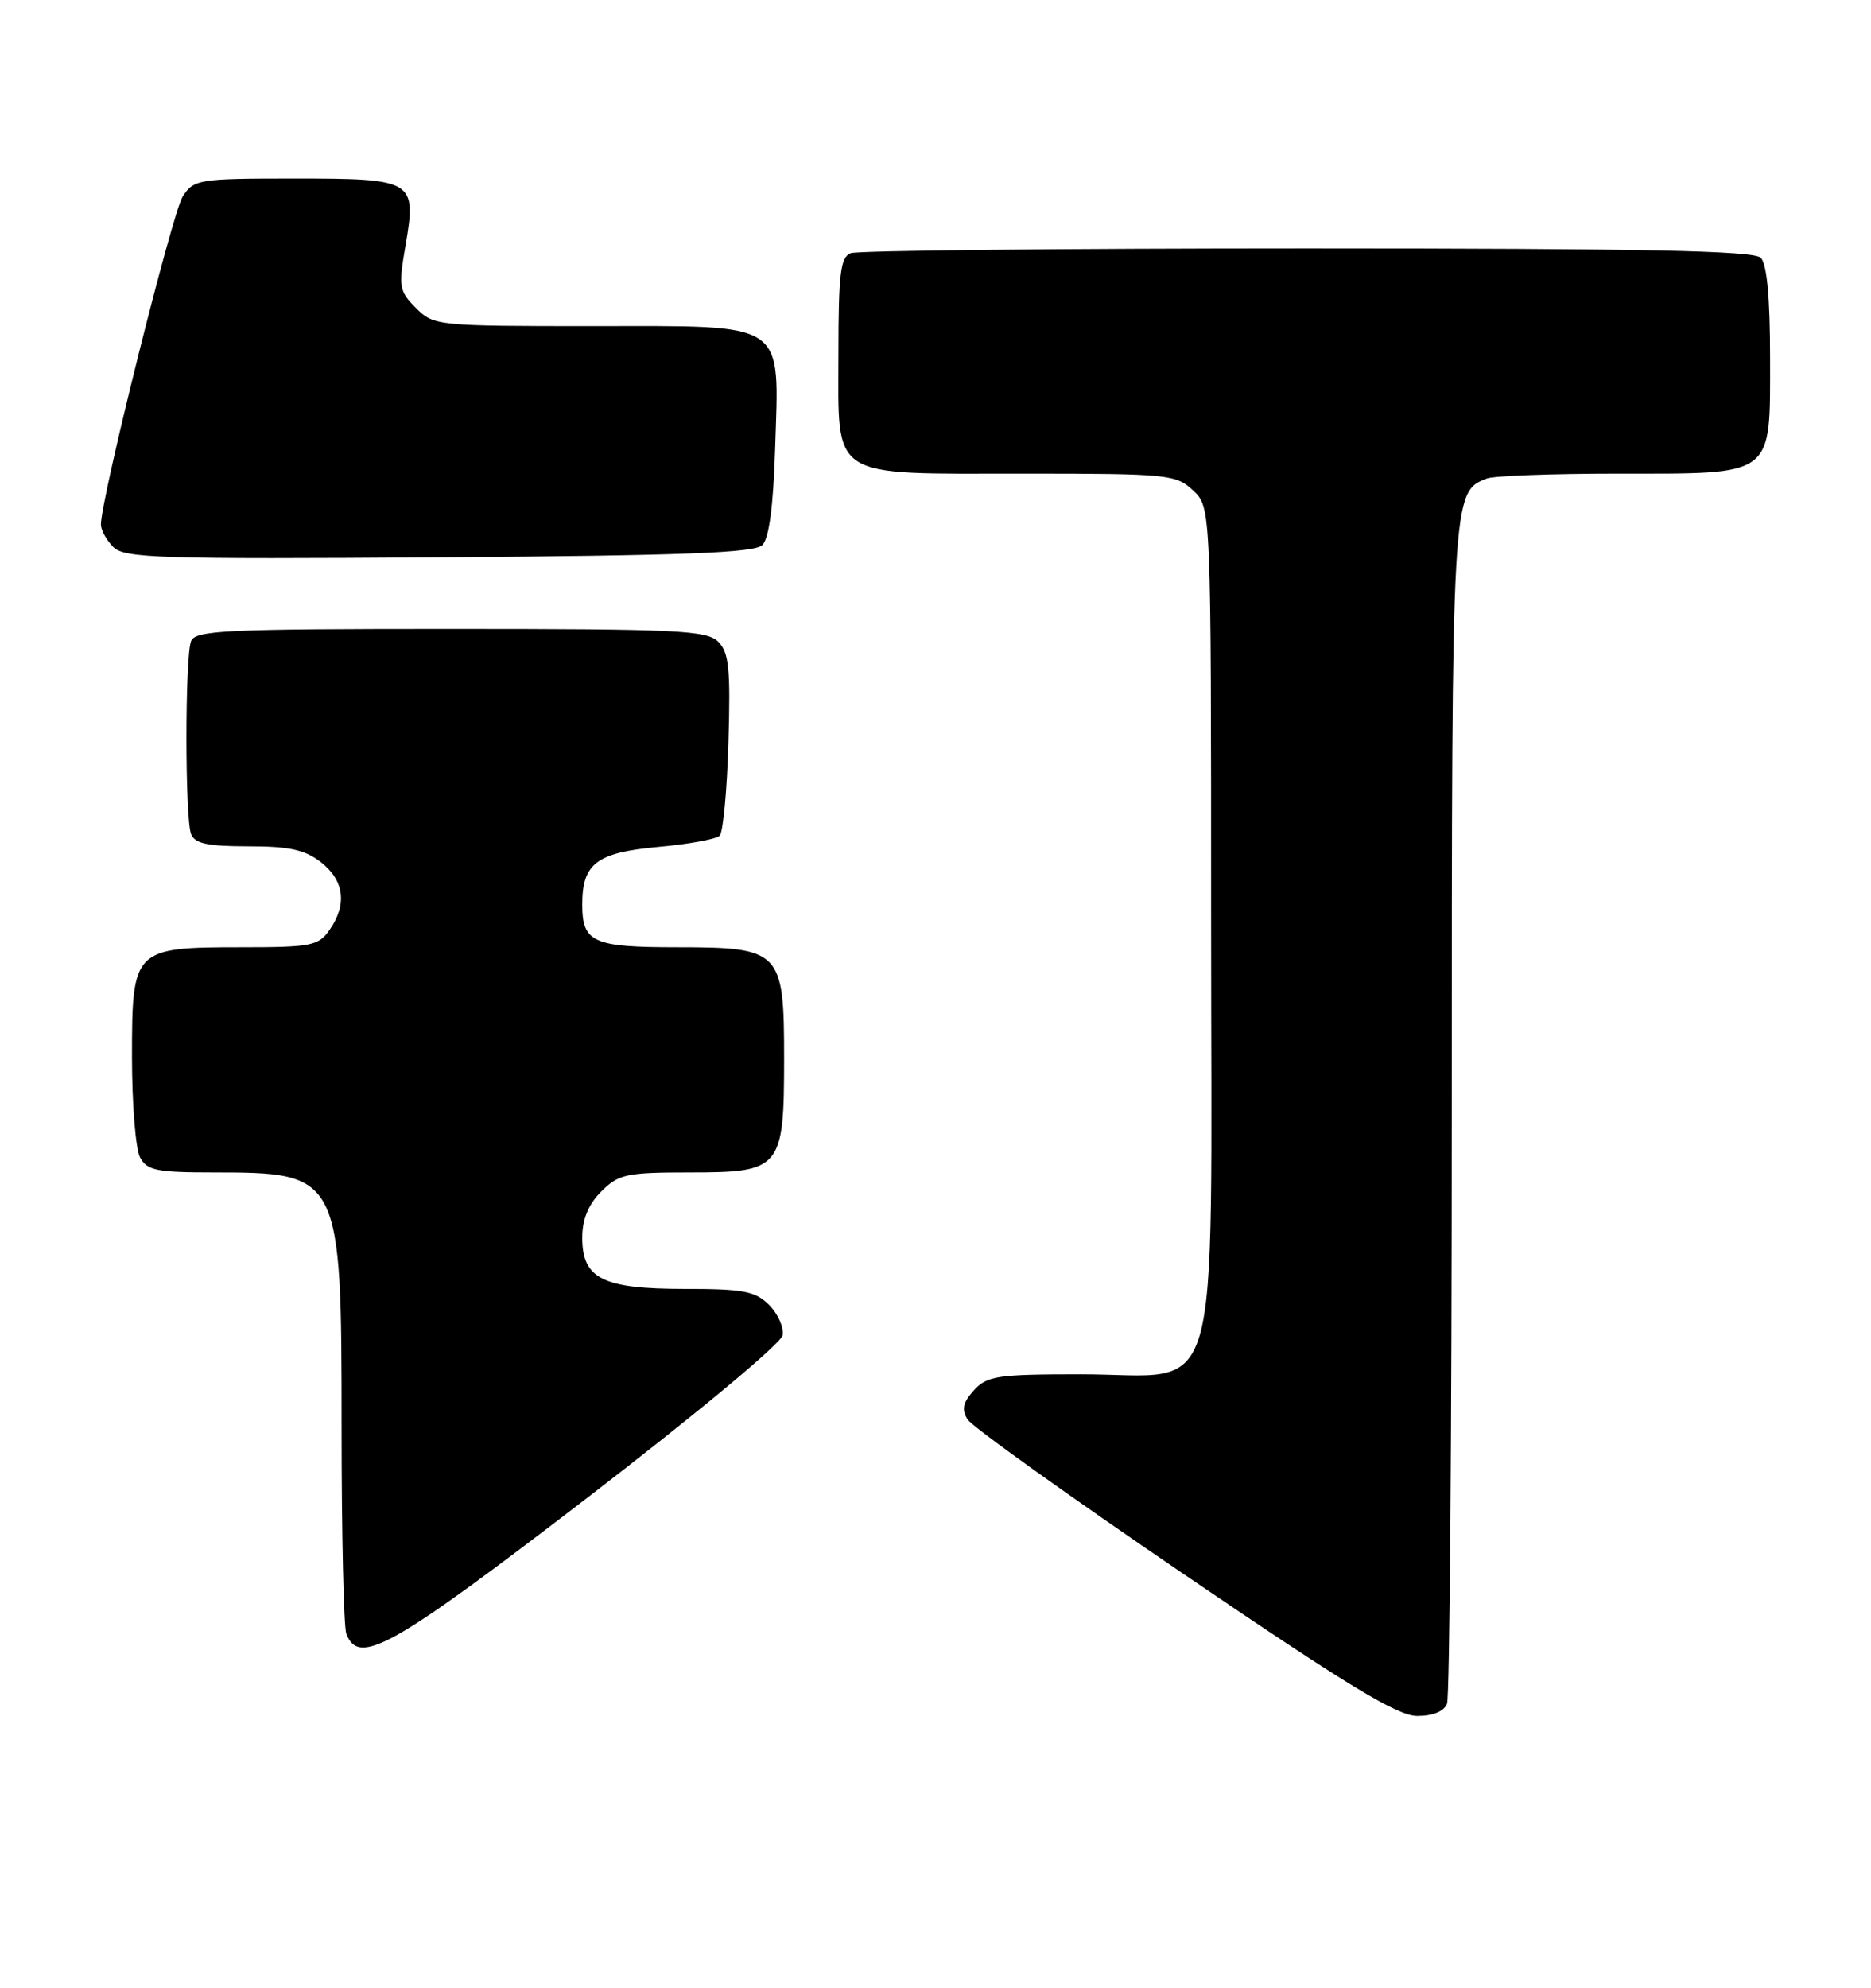 <?xml version="1.0" encoding="UTF-8" standalone="no"?>
<!DOCTYPE svg PUBLIC "-//W3C//DTD SVG 1.1//EN" "http://www.w3.org/Graphics/SVG/1.1/DTD/svg11.dtd" >
<svg xmlns="http://www.w3.org/2000/svg" xmlns:xlink="http://www.w3.org/1999/xlink" version="1.1" viewBox="0 0 241 256">
 <g >
 <path fill="currentColor"
d=" M 186.39 219.42 C 186.73 218.55 187.00 184.10 187.00 142.87 C 187.00 63.43 187.00 63.36 191.54 61.62 C 192.44 61.28 200.00 61.00 208.36 61.00 C 228.71 61.00 228.00 61.54 228.00 46.14 C 228.00 38.34 227.60 34.00 226.80 33.20 C 225.89 32.29 211.55 32.00 168.38 32.00 C 136.91 32.00 110.45 32.27 109.58 32.61 C 108.26 33.12 108.00 35.22 108.00 45.55 C 108.00 61.92 106.58 61.00 131.91 61.00 C 150.51 61.00 151.47 61.10 153.69 63.17 C 156.00 65.35 156.00 65.35 156.00 118.72 C 156.00 182.95 157.71 177.00 139.20 177.00 C 128.47 177.00 127.13 177.20 125.45 179.06 C 124.03 180.62 123.84 181.52 124.63 182.81 C 125.20 183.74 137.74 192.71 152.50 202.75 C 173.62 217.12 180.01 221.00 182.55 221.00 C 184.58 221.00 186.01 220.41 186.39 219.42 Z  M 75.64 192.91 C 89.67 182.13 100.64 173.01 100.81 171.97 C 100.98 170.95 100.20 169.20 99.06 168.06 C 97.29 166.29 95.75 166.00 88.22 166.00 C 77.62 166.00 75.00 164.69 75.00 159.40 C 75.00 157.03 75.79 155.12 77.45 153.45 C 79.70 151.21 80.69 151.00 88.90 151.00 C 100.61 151.00 101.00 150.52 101.00 136.28 C 101.00 122.44 100.57 122.00 87.20 122.00 C 76.38 122.00 75.00 121.38 75.00 116.49 C 75.00 111.21 76.85 109.81 84.78 109.08 C 88.70 108.73 92.26 108.07 92.70 107.64 C 93.14 107.20 93.65 101.77 93.83 95.57 C 94.11 86.13 93.90 84.04 92.51 82.65 C 91.04 81.18 87.23 81.00 58.04 81.00 C 29.03 81.00 25.14 81.18 24.61 82.58 C 23.82 84.64 23.82 105.36 24.61 107.42 C 25.08 108.64 26.73 109.00 31.97 109.00 C 37.29 109.00 39.29 109.44 41.37 111.07 C 44.35 113.42 44.73 116.51 42.44 119.78 C 41.02 121.81 40.08 122.00 31.17 122.00 C 17.18 122.00 17.00 122.18 17.00 136.12 C 17.00 142.18 17.47 148.00 18.04 149.07 C 18.93 150.74 20.19 151.00 27.49 151.00 C 43.85 151.00 44.00 151.29 44.00 183.87 C 44.00 197.60 44.27 209.55 44.61 210.42 C 46.22 214.63 50.46 212.24 75.64 192.91 Z  M 98.20 70.20 C 99.06 69.34 99.61 65.19 99.84 57.91 C 100.36 41.13 101.64 42.00 76.43 42.00 C 56.27 42.00 55.87 41.96 53.58 39.67 C 51.41 37.50 51.31 36.95 52.23 31.65 C 53.68 23.20 53.35 23.00 37.90 23.00 C 25.60 23.00 24.98 23.10 23.54 25.30 C 22.21 27.33 13.00 64.24 13.00 67.55 C 13.00 68.27 13.72 69.58 14.60 70.46 C 16.03 71.89 20.62 72.03 56.55 71.78 C 87.98 71.56 97.19 71.21 98.20 70.20 Z "/>
</g>
</svg>